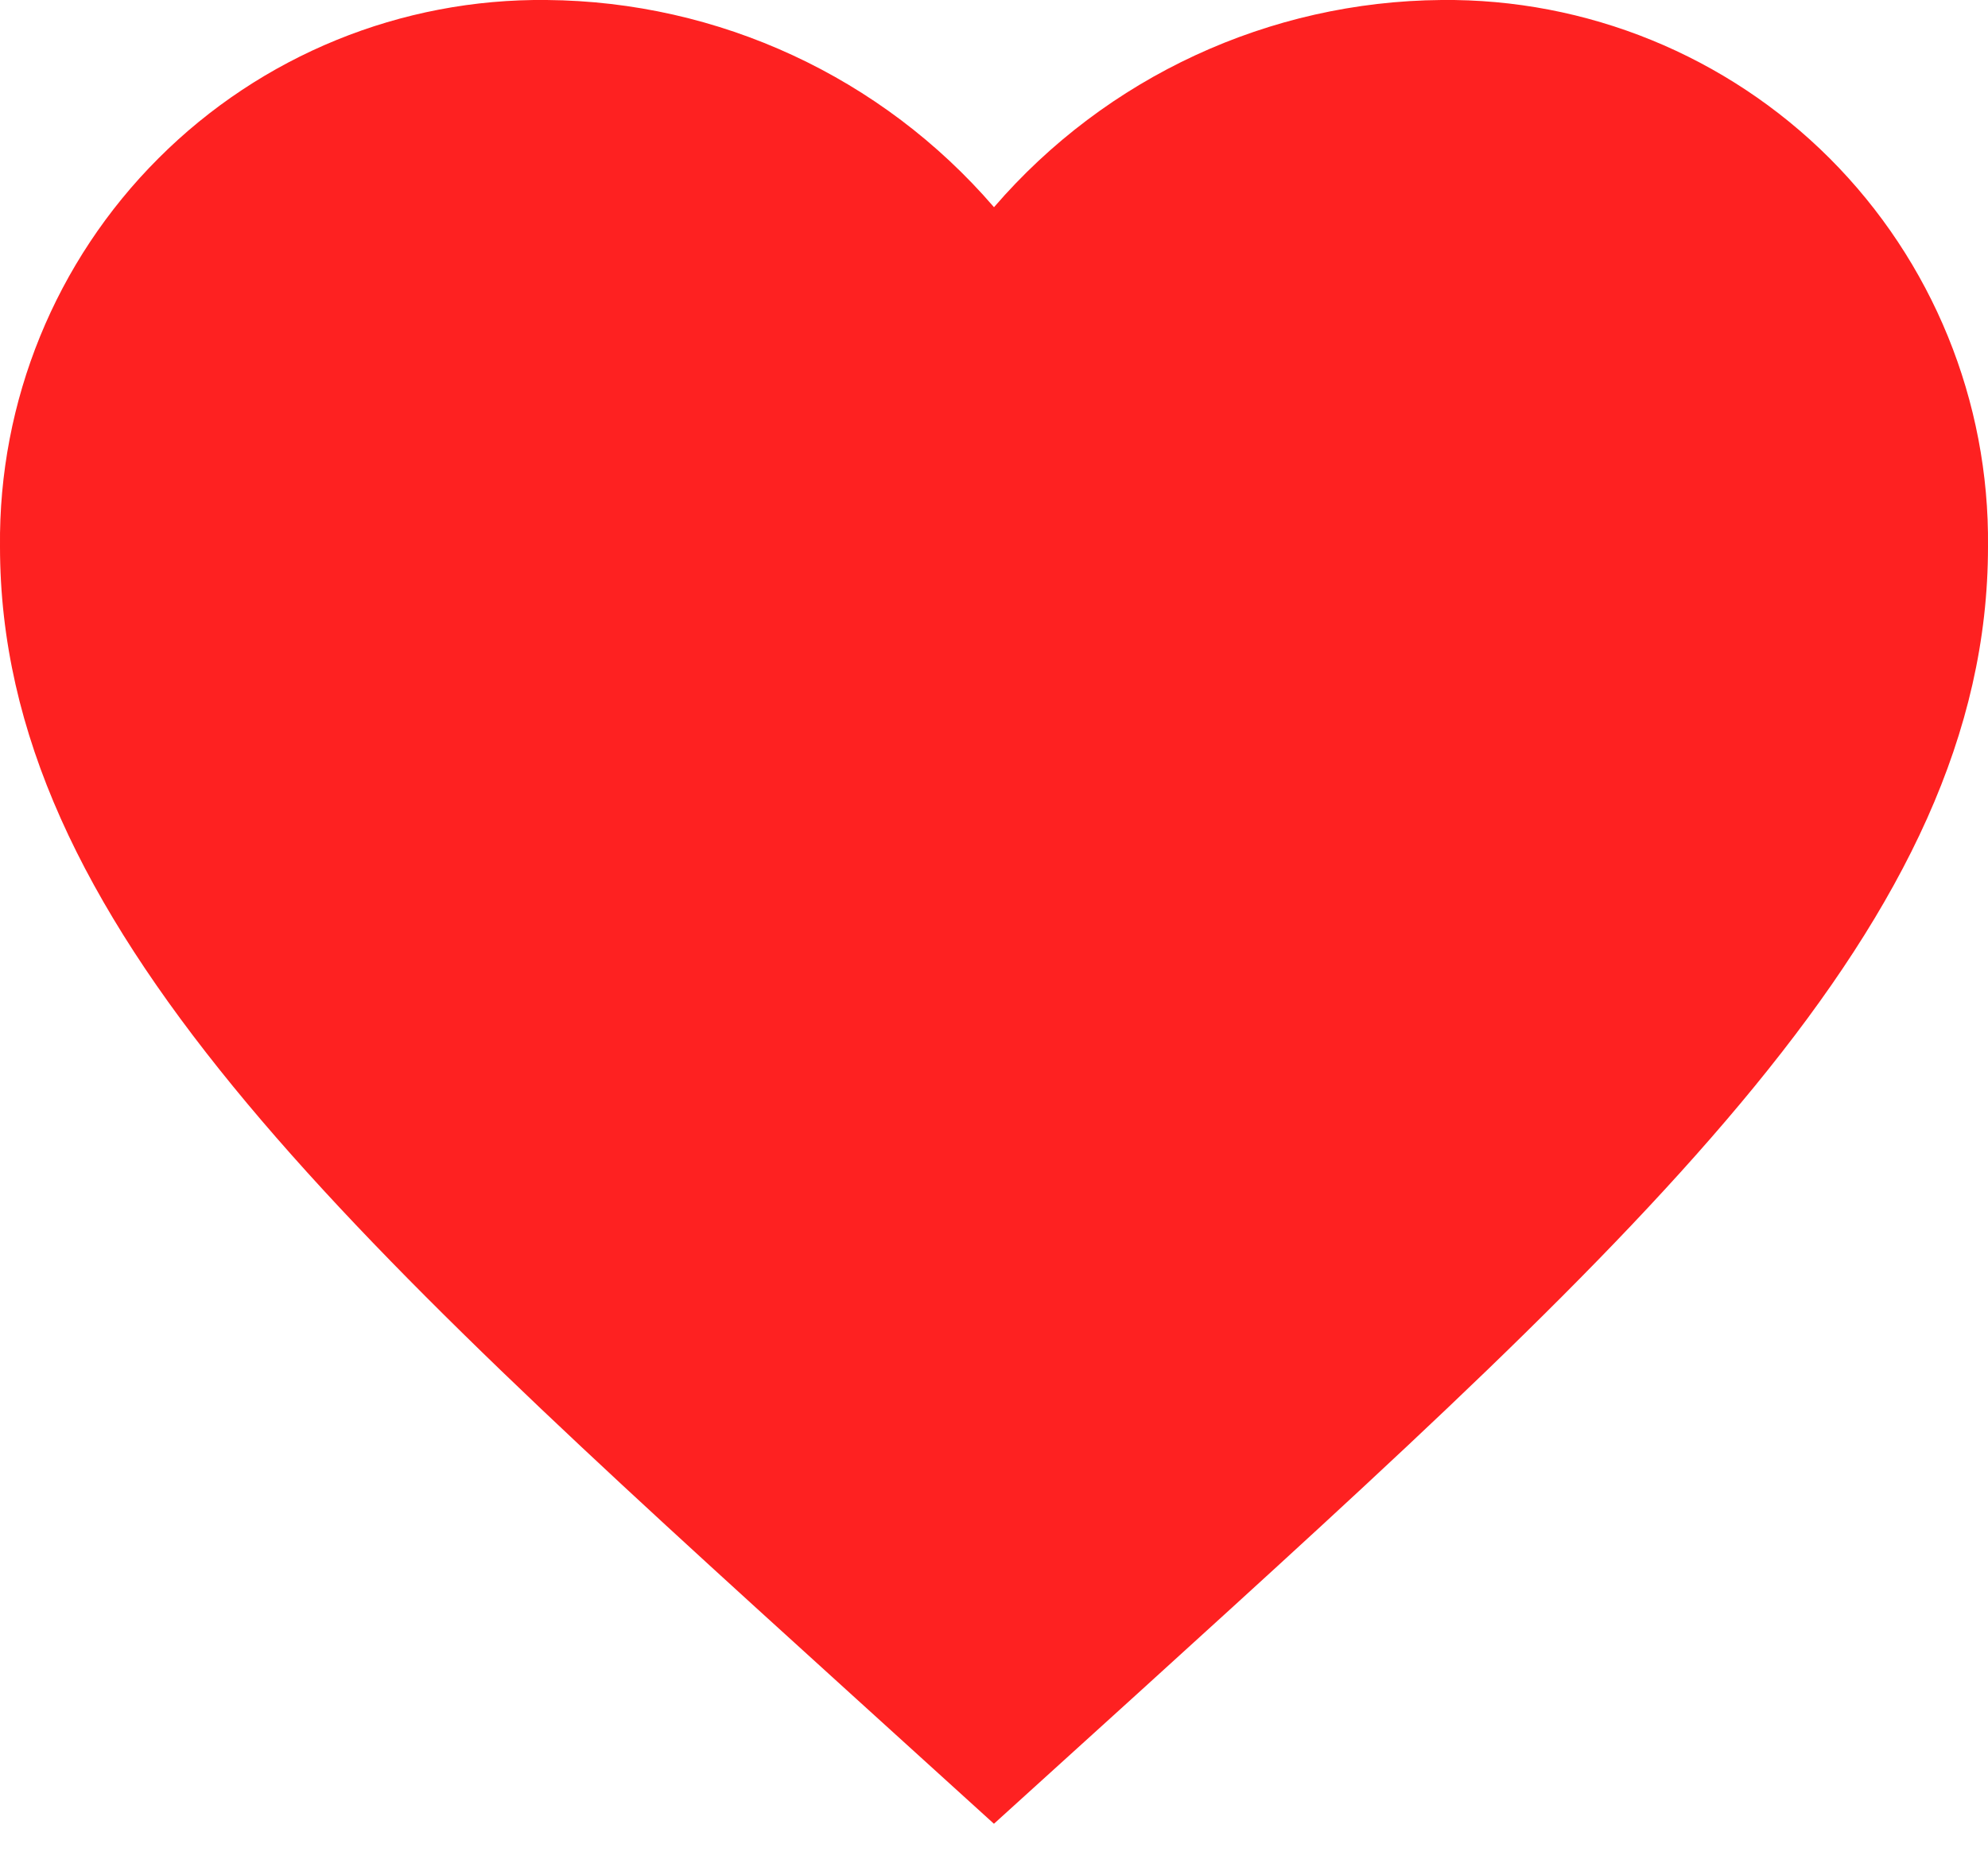 <svg width="17" height="16" viewBox="0 0 17 16" fill="none" xmlns="http://www.w3.org/2000/svg">
<path d="M8.499 15.596L7.267 14.478C2.89 10.505 0 7.883 0 4.674C-0.013 3.43 0.475 2.233 1.355 1.354C2.234 0.474 3.431 -0.014 4.675 0C6.146 0.012 7.541 0.658 8.5 1.772C9.46 0.658 10.855 0.012 12.326 0C13.569 -0.013 14.766 0.475 15.646 1.354C16.525 2.234 17.013 3.43 17 4.674C17 7.879 14.105 10.505 9.733 14.478L8.5 15.596H8.499Z" fill="#FE2121"/>
</svg>

